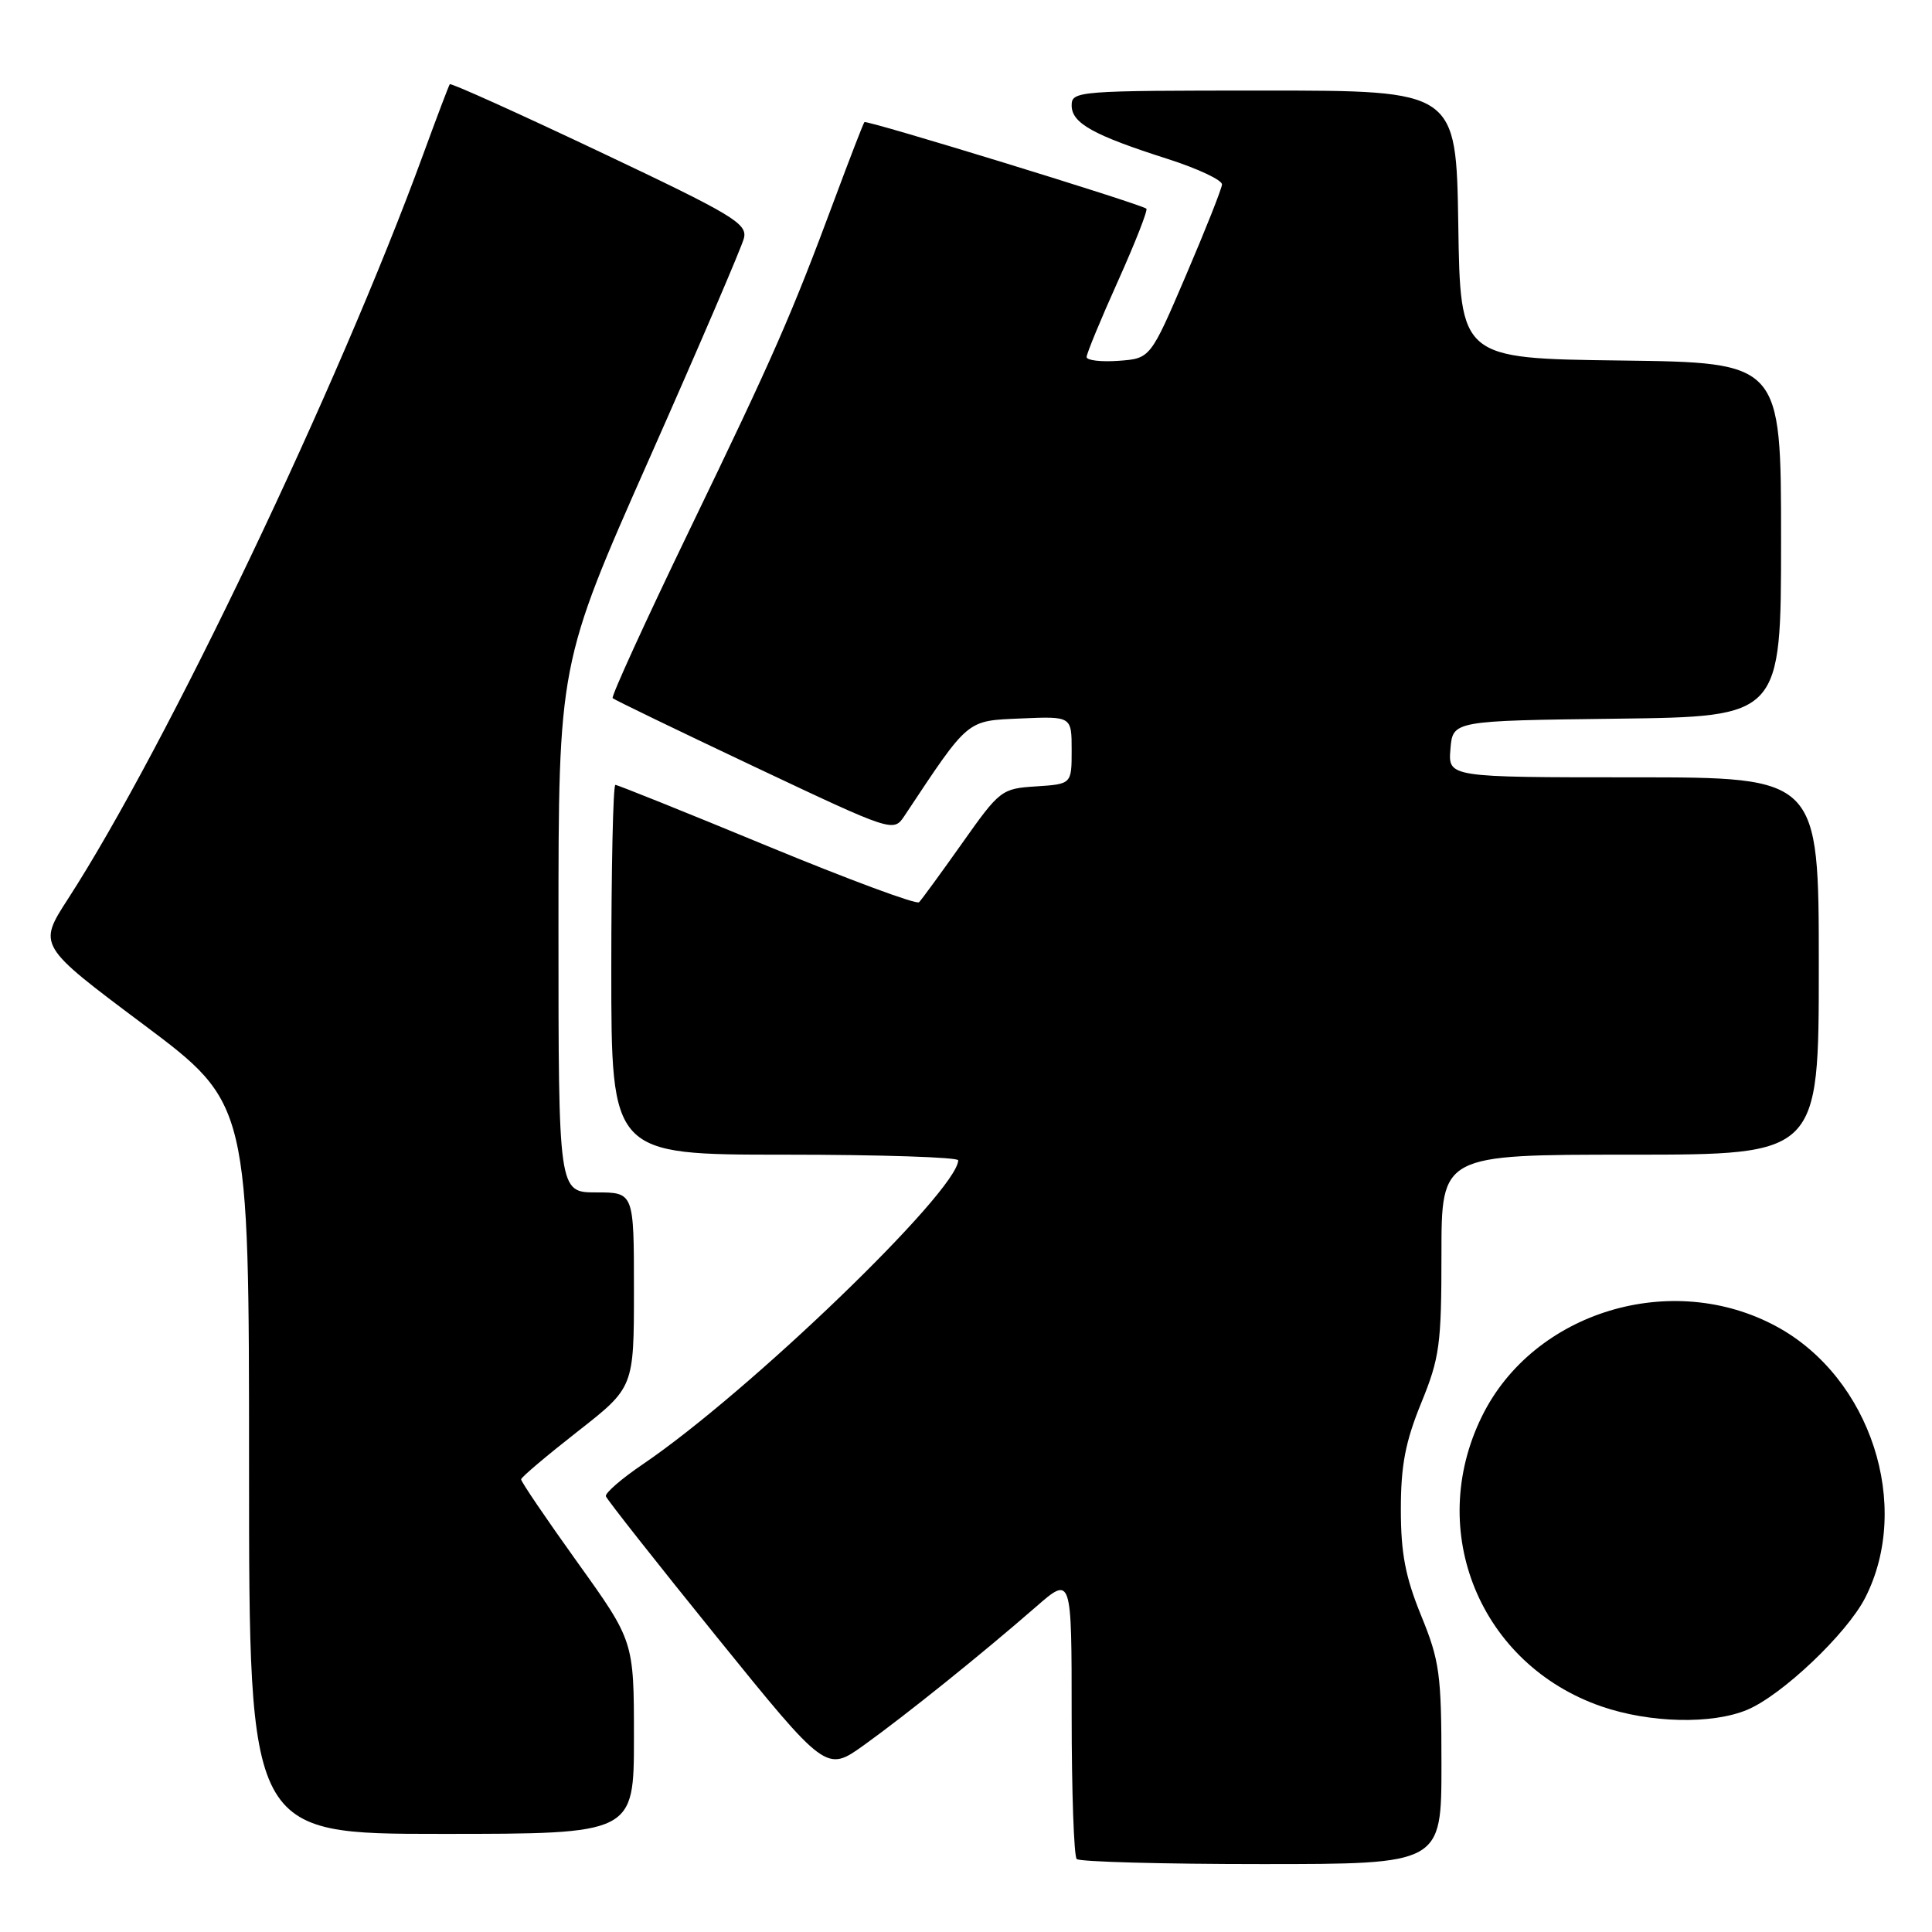 <?xml version="1.0" encoding="UTF-8" standalone="no"?>
<!DOCTYPE svg PUBLIC "-//W3C//DTD SVG 1.1//EN" "http://www.w3.org/Graphics/SVG/1.1/DTD/svg11.dtd" >
<svg xmlns="http://www.w3.org/2000/svg" xmlns:xlink="http://www.w3.org/1999/xlink" version="1.1" viewBox="0 0 256 256">
 <g >
 <path fill="currentColor"
d=" M 191.00 233.83 C 191.00 221.83 190.76 220.07 188.31 214.08 C 186.22 208.95 185.62 205.84 185.62 200.00 C 185.62 194.16 186.22 191.05 188.31 185.92 C 190.76 179.93 191.00 178.17 191.00 166.17 C 191.00 153.00 191.00 153.00 216.00 153.00 C 241.00 153.00 241.00 153.00 241.00 128.00 C 241.00 103.00 241.00 103.00 216.44 103.00 C 191.88 103.00 191.88 103.00 192.19 99.25 C 192.50 95.50 192.50 95.50 214.25 95.23 C 236.00 94.96 236.00 94.96 236.00 71.50 C 236.00 48.04 236.00 48.04 214.75 47.77 C 193.50 47.50 193.50 47.50 193.23 29.75 C 192.95 12.00 192.95 12.00 167.48 12.00 C 142.78 12.00 142.00 12.06 142.00 13.97 C 142.00 16.32 144.85 17.91 154.75 21.07 C 158.74 22.35 161.97 23.87 161.92 24.45 C 161.88 25.03 159.73 30.45 157.14 36.50 C 152.43 47.50 152.43 47.50 148.22 47.81 C 145.90 47.98 143.99 47.75 143.98 47.31 C 143.98 46.86 145.85 42.33 148.14 37.24 C 150.43 32.14 152.12 27.83 151.90 27.65 C 151.11 27.01 114.81 15.86 114.54 16.18 C 114.39 16.35 112.62 20.93 110.61 26.33 C 104.86 41.79 102.56 47.05 91.32 70.31 C 85.53 82.31 80.96 92.30 81.18 92.51 C 81.39 92.72 89.85 96.81 99.98 101.60 C 118.39 110.30 118.39 110.30 119.87 108.07 C 128.45 95.15 128.00 95.52 135.28 95.20 C 142.00 94.91 142.00 94.91 142.00 99.40 C 142.00 103.89 142.00 103.89 137.30 104.20 C 132.71 104.49 132.48 104.67 127.49 111.73 C 124.68 115.70 122.11 119.22 121.78 119.55 C 121.45 119.89 112.38 116.52 101.63 112.08 C 90.87 107.63 81.83 104.00 81.54 104.00 C 81.24 104.00 81.00 115.03 81.00 128.50 C 81.00 153.00 81.00 153.00 104.00 153.00 C 116.65 153.00 126.99 153.34 126.97 153.75 C 126.82 157.90 99.25 184.47 85.18 194.02 C 82.36 195.93 80.16 197.84 80.28 198.26 C 80.41 198.68 87.03 207.08 94.99 216.92 C 109.48 234.82 109.48 234.82 114.49 231.23 C 120.07 227.22 130.03 219.22 137.25 212.93 C 142.00 208.79 142.00 208.79 142.00 227.23 C 142.00 237.37 142.30 245.97 142.67 246.33 C 143.03 246.70 154.06 247.00 167.17 247.00 C 191.00 247.00 191.00 247.00 191.00 233.83 Z  M 84.00 230.23 C 84.00 217.46 84.00 217.46 76.50 207.00 C 72.38 201.25 69.02 196.30 69.05 196.02 C 69.07 195.73 72.45 192.88 76.55 189.67 C 84.00 183.84 84.00 183.84 84.00 170.92 C 84.00 158.00 84.00 158.00 79.00 158.00 C 74.00 158.00 74.00 158.00 74.00 122.98 C 74.00 87.95 74.00 87.95 86.01 60.84 C 92.62 45.93 98.27 32.76 98.57 31.58 C 99.06 29.63 97.22 28.52 79.48 20.12 C 68.68 15.00 59.74 10.97 59.60 11.16 C 59.46 11.35 57.87 15.55 56.06 20.50 C 44.84 51.17 22.07 98.91 9.01 119.11 C 5.02 125.28 5.02 125.28 19.01 135.75 C 33.00 146.23 33.00 146.23 33.00 194.61 C 33.00 243.00 33.00 243.00 58.50 243.00 C 84.00 243.00 84.00 243.00 84.00 230.23 Z  M 231.51 226.56 C 236.12 224.63 244.72 216.47 247.15 211.71 C 253.38 199.50 247.86 182.55 235.46 175.80 C 221.55 168.21 203.17 173.80 196.36 187.68 C 188.87 202.92 196.15 220.56 212.20 226.11 C 218.61 228.32 226.84 228.51 231.51 226.56 Z "/>
</g>
</svg>